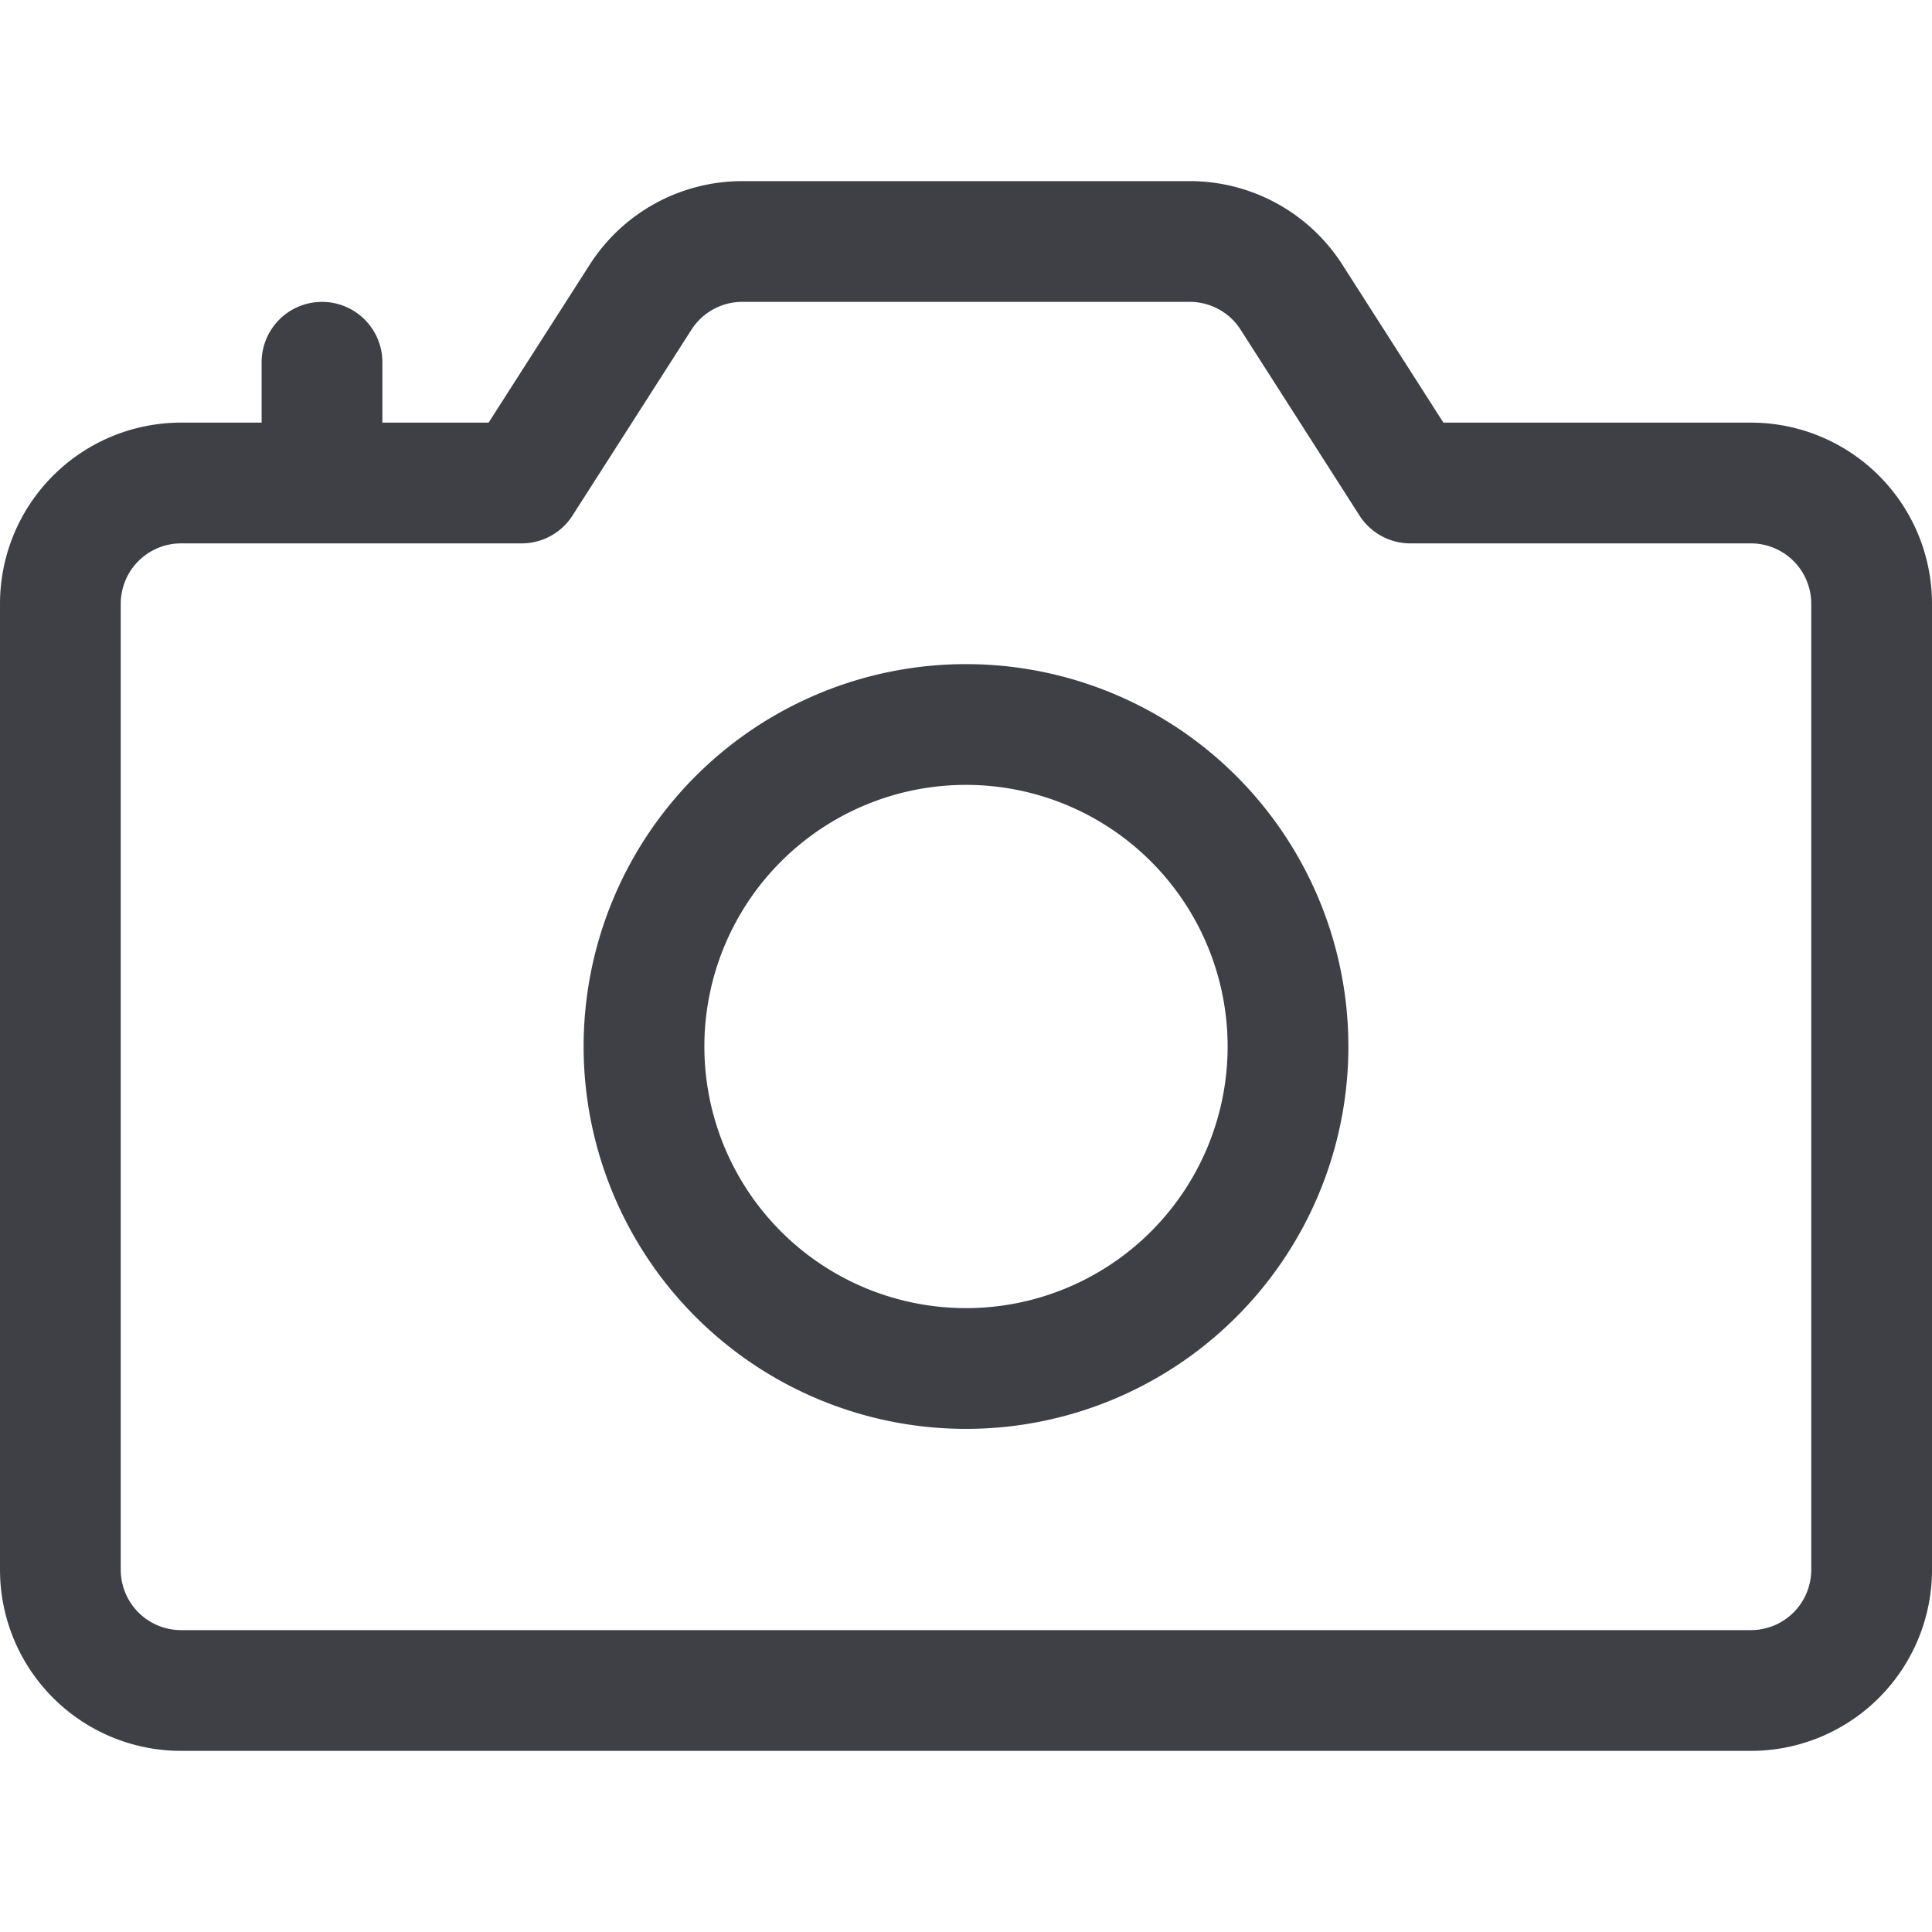 <svg xmlns="http://www.w3.org/2000/svg" width="24" height="24" fill="none" viewBox="0 0 24 24">
  <path stroke="#3F3F46" stroke-linecap="round" stroke-linejoin="round" stroke-width="1.5"
    d="M16.043 3.691 17.52 6h4.23a1.5 1.5 0 0 1 1.5 1.5v12a1.5 1.5 0 0 1-1.5 1.5H2.25a1.5 1.5 0 0 1-1.5-1.5v-12A1.5 1.5 0 0 1 2.25 6h4.23l1.478-2.309A1.5 1.5 0 0 1 9.221 3h5.558a1.5 1.5 0 0 1 1.264.691ZM4 6V4.5" />
  <path stroke="#3F3F46" stroke-linecap="round" stroke-linejoin="round" stroke-width="1.5"
    d="M12 17a4 4 0 1 0 0-8 4 4 0 0 0 0 8Z" />
</svg>